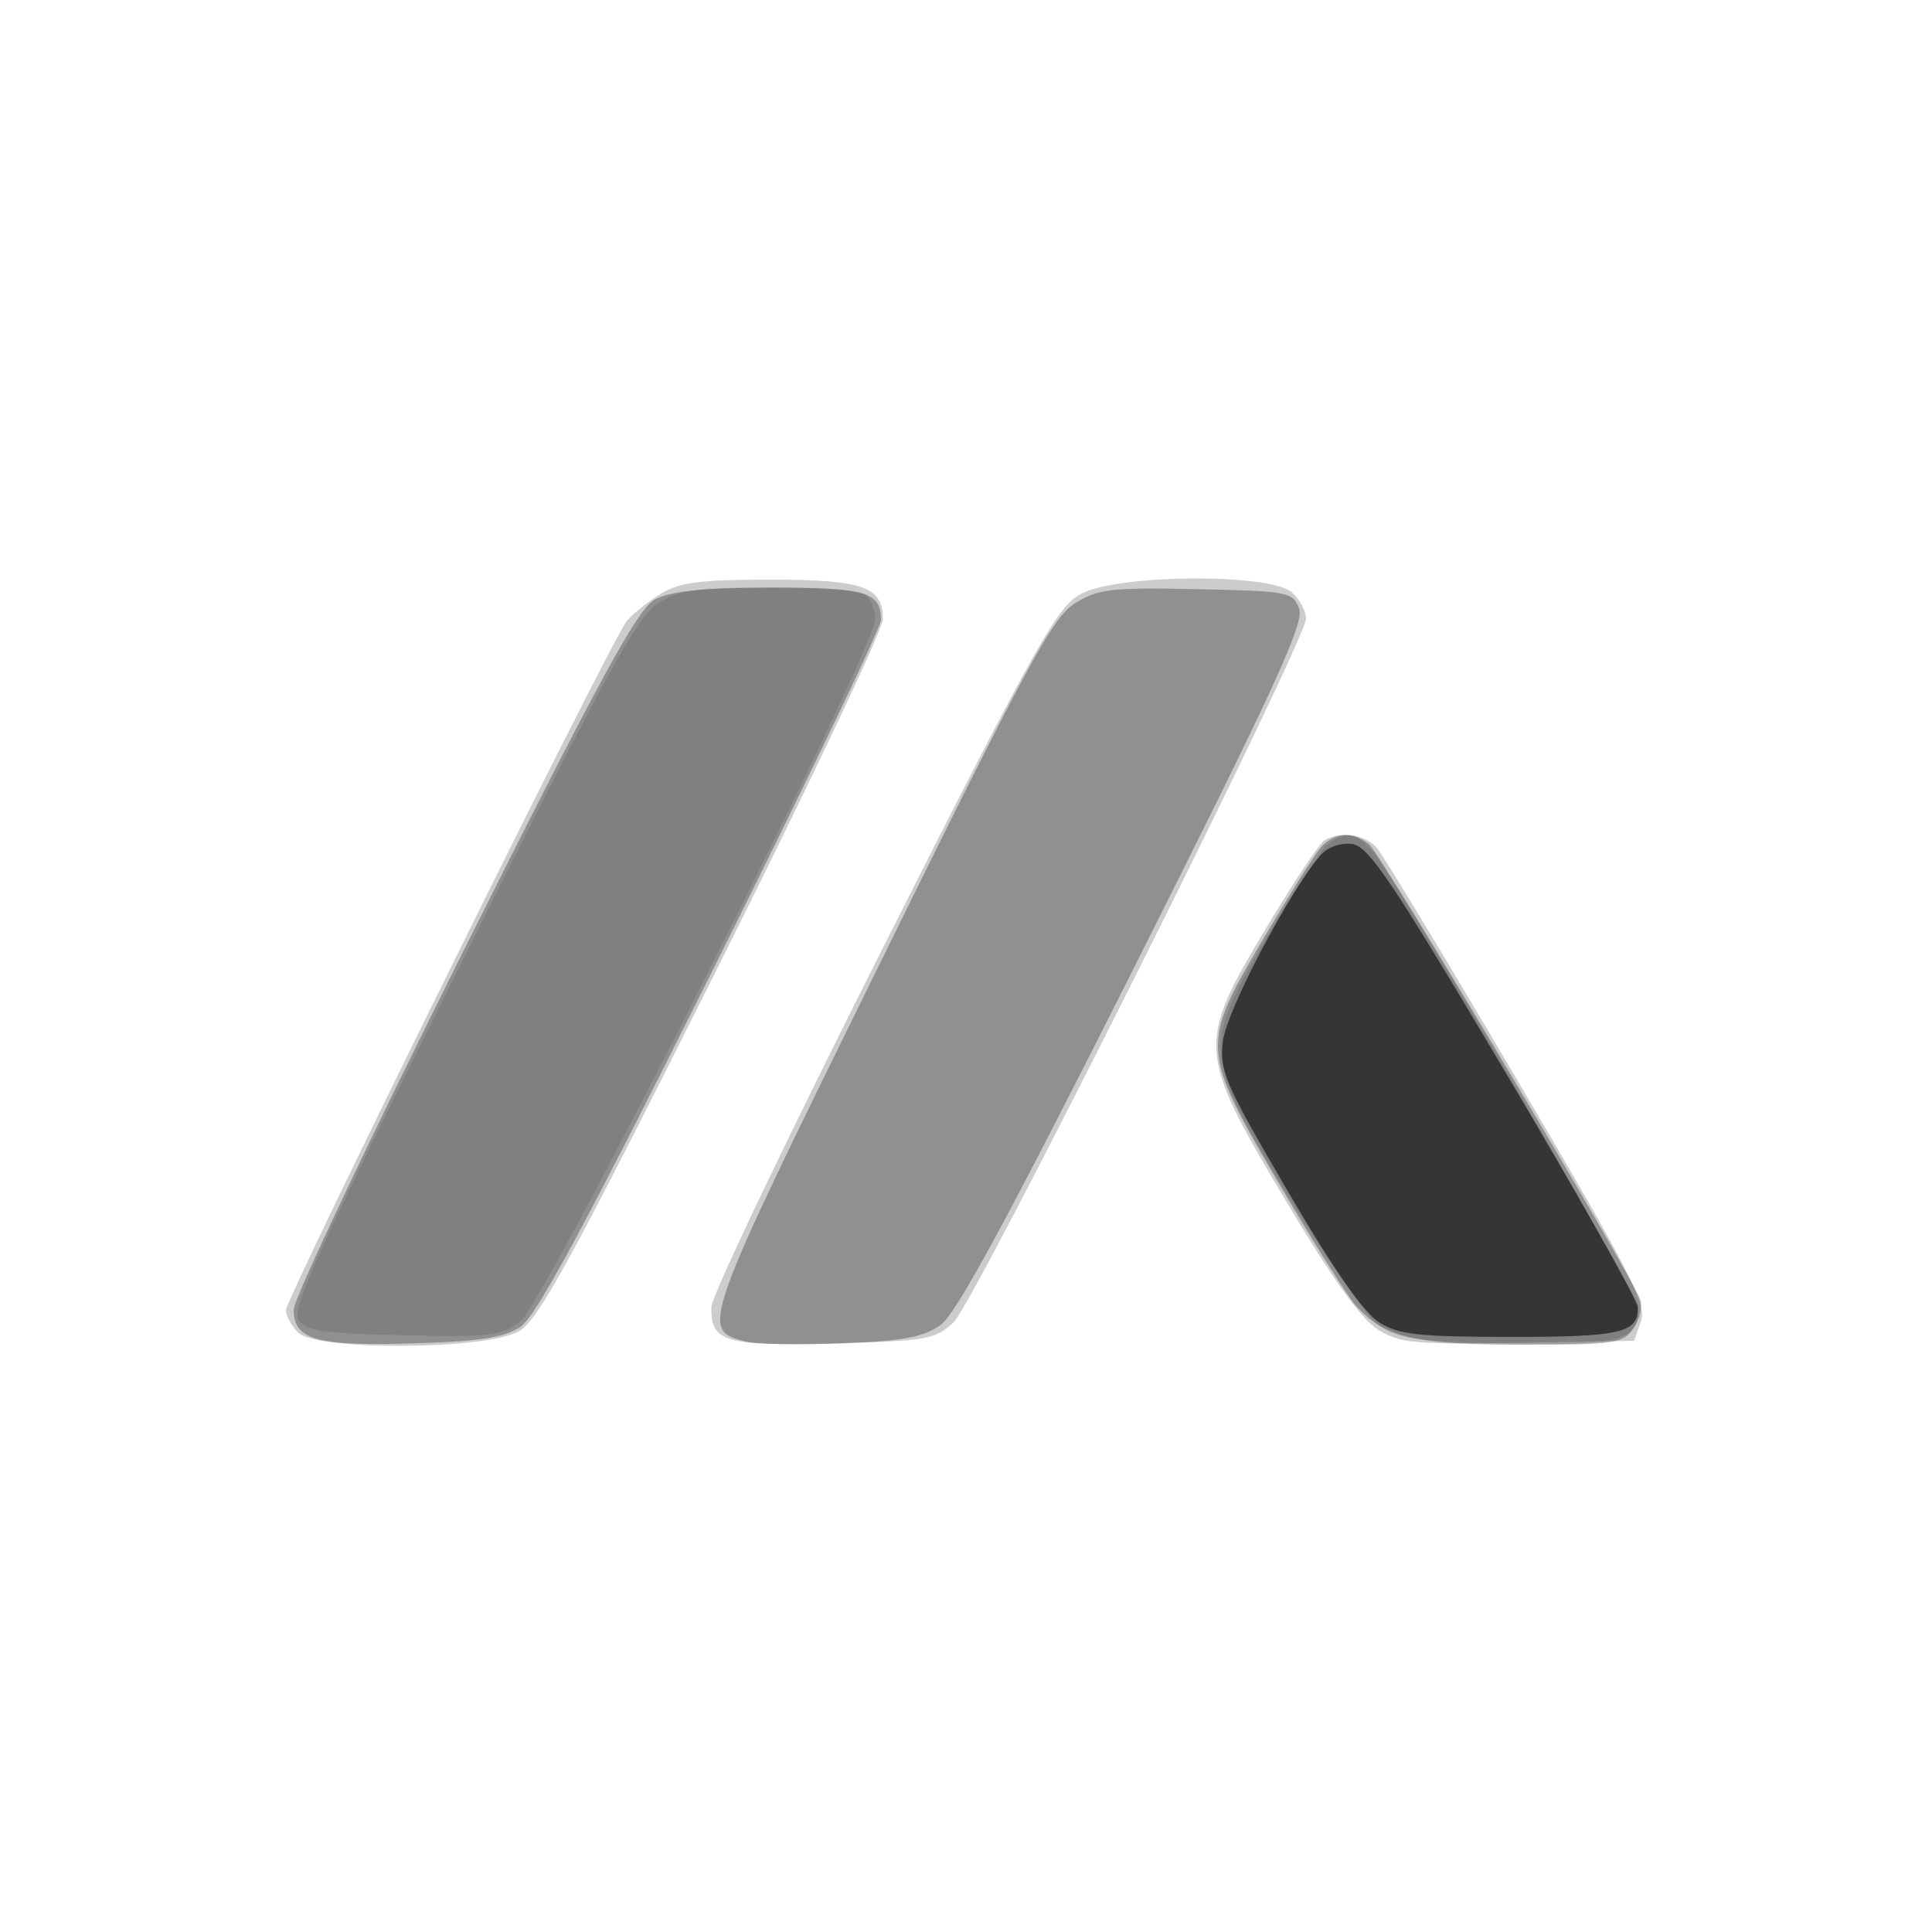 <svg xmlns="http://www.w3.org/2000/svg" width="250" height="250" version="1.1" fill="#000000"><path fill-opacity=".2" d="M 85.500 76.842 C 83.850 77.850, 81.864 79.446, 81.087 80.387 C 79.109 82.781, 37 167.941, 37 169.546 C 37 170.267, 37.707 171.564, 38.571 172.429 C 40.969 174.826, 63.014 174.688, 67.186 172.250 C 69.663 170.803, 73.995 162.889, 92.216 126.526 C 104.335 102.340, 114.250 81.450, 114.250 80.104 C 114.250 75.906, 111.640 75, 99.559 75.004 C 90.595 75.007, 87.932 75.355, 85.500 76.842 M 139.984 76.800 C 136.805 78.443, 134.559 82.443, 114.301 122.550 C 102.092 146.723, 92.080 167.682, 92.051 169.128 C 91.963 173.662, 93.742 174.190, 107.872 173.830 C 119.971 173.522, 121.018 173.338, 123.406 171.091 C 126.146 168.514, 169 82.931, 169 80.036 C 169 79.087, 168.177 77.565, 167.171 76.655 C 164.431 74.176, 144.863 74.280, 139.984 76.800 M 171.348 108.765 C 170.715 109.169, 167.360 114.225, 163.892 120 C 154.815 135.117, 154.881 136.069, 166.347 155.318 C 172.423 165.518, 176.159 170.741, 178.337 172.078 C 181.157 173.811, 183.122 173.993, 196.477 173.761 L 211.454 173.500 212.341 170.976 C 213.113 168.778, 211.061 164.773, 196.459 139.976 C 187.237 124.314, 179.016 110.713, 178.190 109.750 C 176.643 107.945, 173.372 107.474, 171.348 108.765" stroke="none" fill="#000000" fill-rule="evenodd"/><path fill-opacity=".294" d="M 84.731 77.582 C 82.501 78.791, 77.689 87.629, 59.981 123.037 C 47.892 147.212, 38 168.102, 38 169.460 C 38 173.371, 40.934 174.205, 53.390 173.834 C 62.048 173.576, 65.215 173.095, 67.313 171.718 C 69.342 170.386, 75.577 158.840, 92.014 125.972 C 104.106 101.792, 114 81.197, 114 80.204 C 114 76.575, 111.999 75.999, 99.550 76.040 C 90.791 76.069, 86.744 76.490, 84.731 77.582 M 139.150 78.034 C 136.225 79.831, 133.018 85.745, 113.894 124.602 C 90.563 172.007, 90.533 172.092, 96.556 173.603 C 97.930 173.948, 103.530 174.051, 109 173.831 C 116.901 173.514, 119.516 173.022, 121.723 171.440 C 123.746 169.989, 130.530 157.457, 146.726 125.247 C 164.883 89.138, 168.799 80.629, 168.113 78.773 C 167.310 76.597, 166.743 76.489, 154.887 76.238 C 143.860 76.004, 142.132 76.201, 139.150 78.034 M 170.841 109.750 C 170.034 110.713, 166.712 116, 163.460 121.500 C 155.332 135.245, 155.369 135.849, 165.398 153 C 169.740 160.425, 174.239 167.570, 175.396 168.879 C 179.116 173.085, 182.962 174, 196.911 174 C 208.988 174, 209.989 173.854, 211.368 171.885 C 212.183 170.722, 212.574 169.035, 212.238 168.135 C 210.949 164.688, 178.639 110.437, 177.168 109.250 C 174.999 107.501, 172.567 107.693, 170.841 109.750" stroke="none" fill="#000000" fill-rule="evenodd"/><path fill-opacity=".111" d="M 85.258 77.984 C 82.487 79.674, 78.790 86.417, 59.764 124.480 C 41.459 161.100, 37.706 169.311, 38.612 170.750 C 39.549 172.237, 41.586 172.542, 52.186 172.779 C 63.658 173.035, 64.876 172.885, 67.385 170.912 C 70.587 168.393, 113.250 83.959, 113.250 80.141 C 113.250 78.838, 112.631 77.381, 111.875 76.902 C 111.119 76.423, 105.550 76.025, 99.500 76.019 C 90.290 76.009, 87.972 76.329, 85.258 77.984 M 171.805 109.250 C 170.938 109.938, 167.477 115.201, 164.114 120.946 C 155.508 135.651, 155.561 136.323, 166.792 154.916 C 171.581 162.845, 176.770 170.270, 178.322 171.416 C 180.779 173.231, 182.861 173.545, 194.459 173.845 C 208.847 174.219, 212.001 173.476, 211.999 169.715 C 211.999 167.564, 180.850 113.701, 177.406 109.897 C 175.403 107.683, 173.988 107.520, 171.805 109.250" stroke="none" fill="#000000" fill-rule="evenodd"/><path fill-opacity=".586" d="M 170.846 110.703 C 166.808 115.386, 158.711 130.819, 158.249 134.712 C 157.788 138.594, 158.443 140.112, 166.624 154.106 C 172.582 164.298, 176.486 169.898, 178.500 171.141 C 181.046 172.712, 183.625 172.993, 195.550 172.996 C 209.851 173, 212.089 172.461, 211.925 169.050 C 211.884 168.198, 204.111 154.450, 194.650 138.500 C 179.963 113.738, 177.080 109.457, 174.923 109.203 C 173.431 109.027, 171.761 109.642, 170.846 110.703" stroke="none" fill="#000000" fill-rule="evenodd"/></svg>